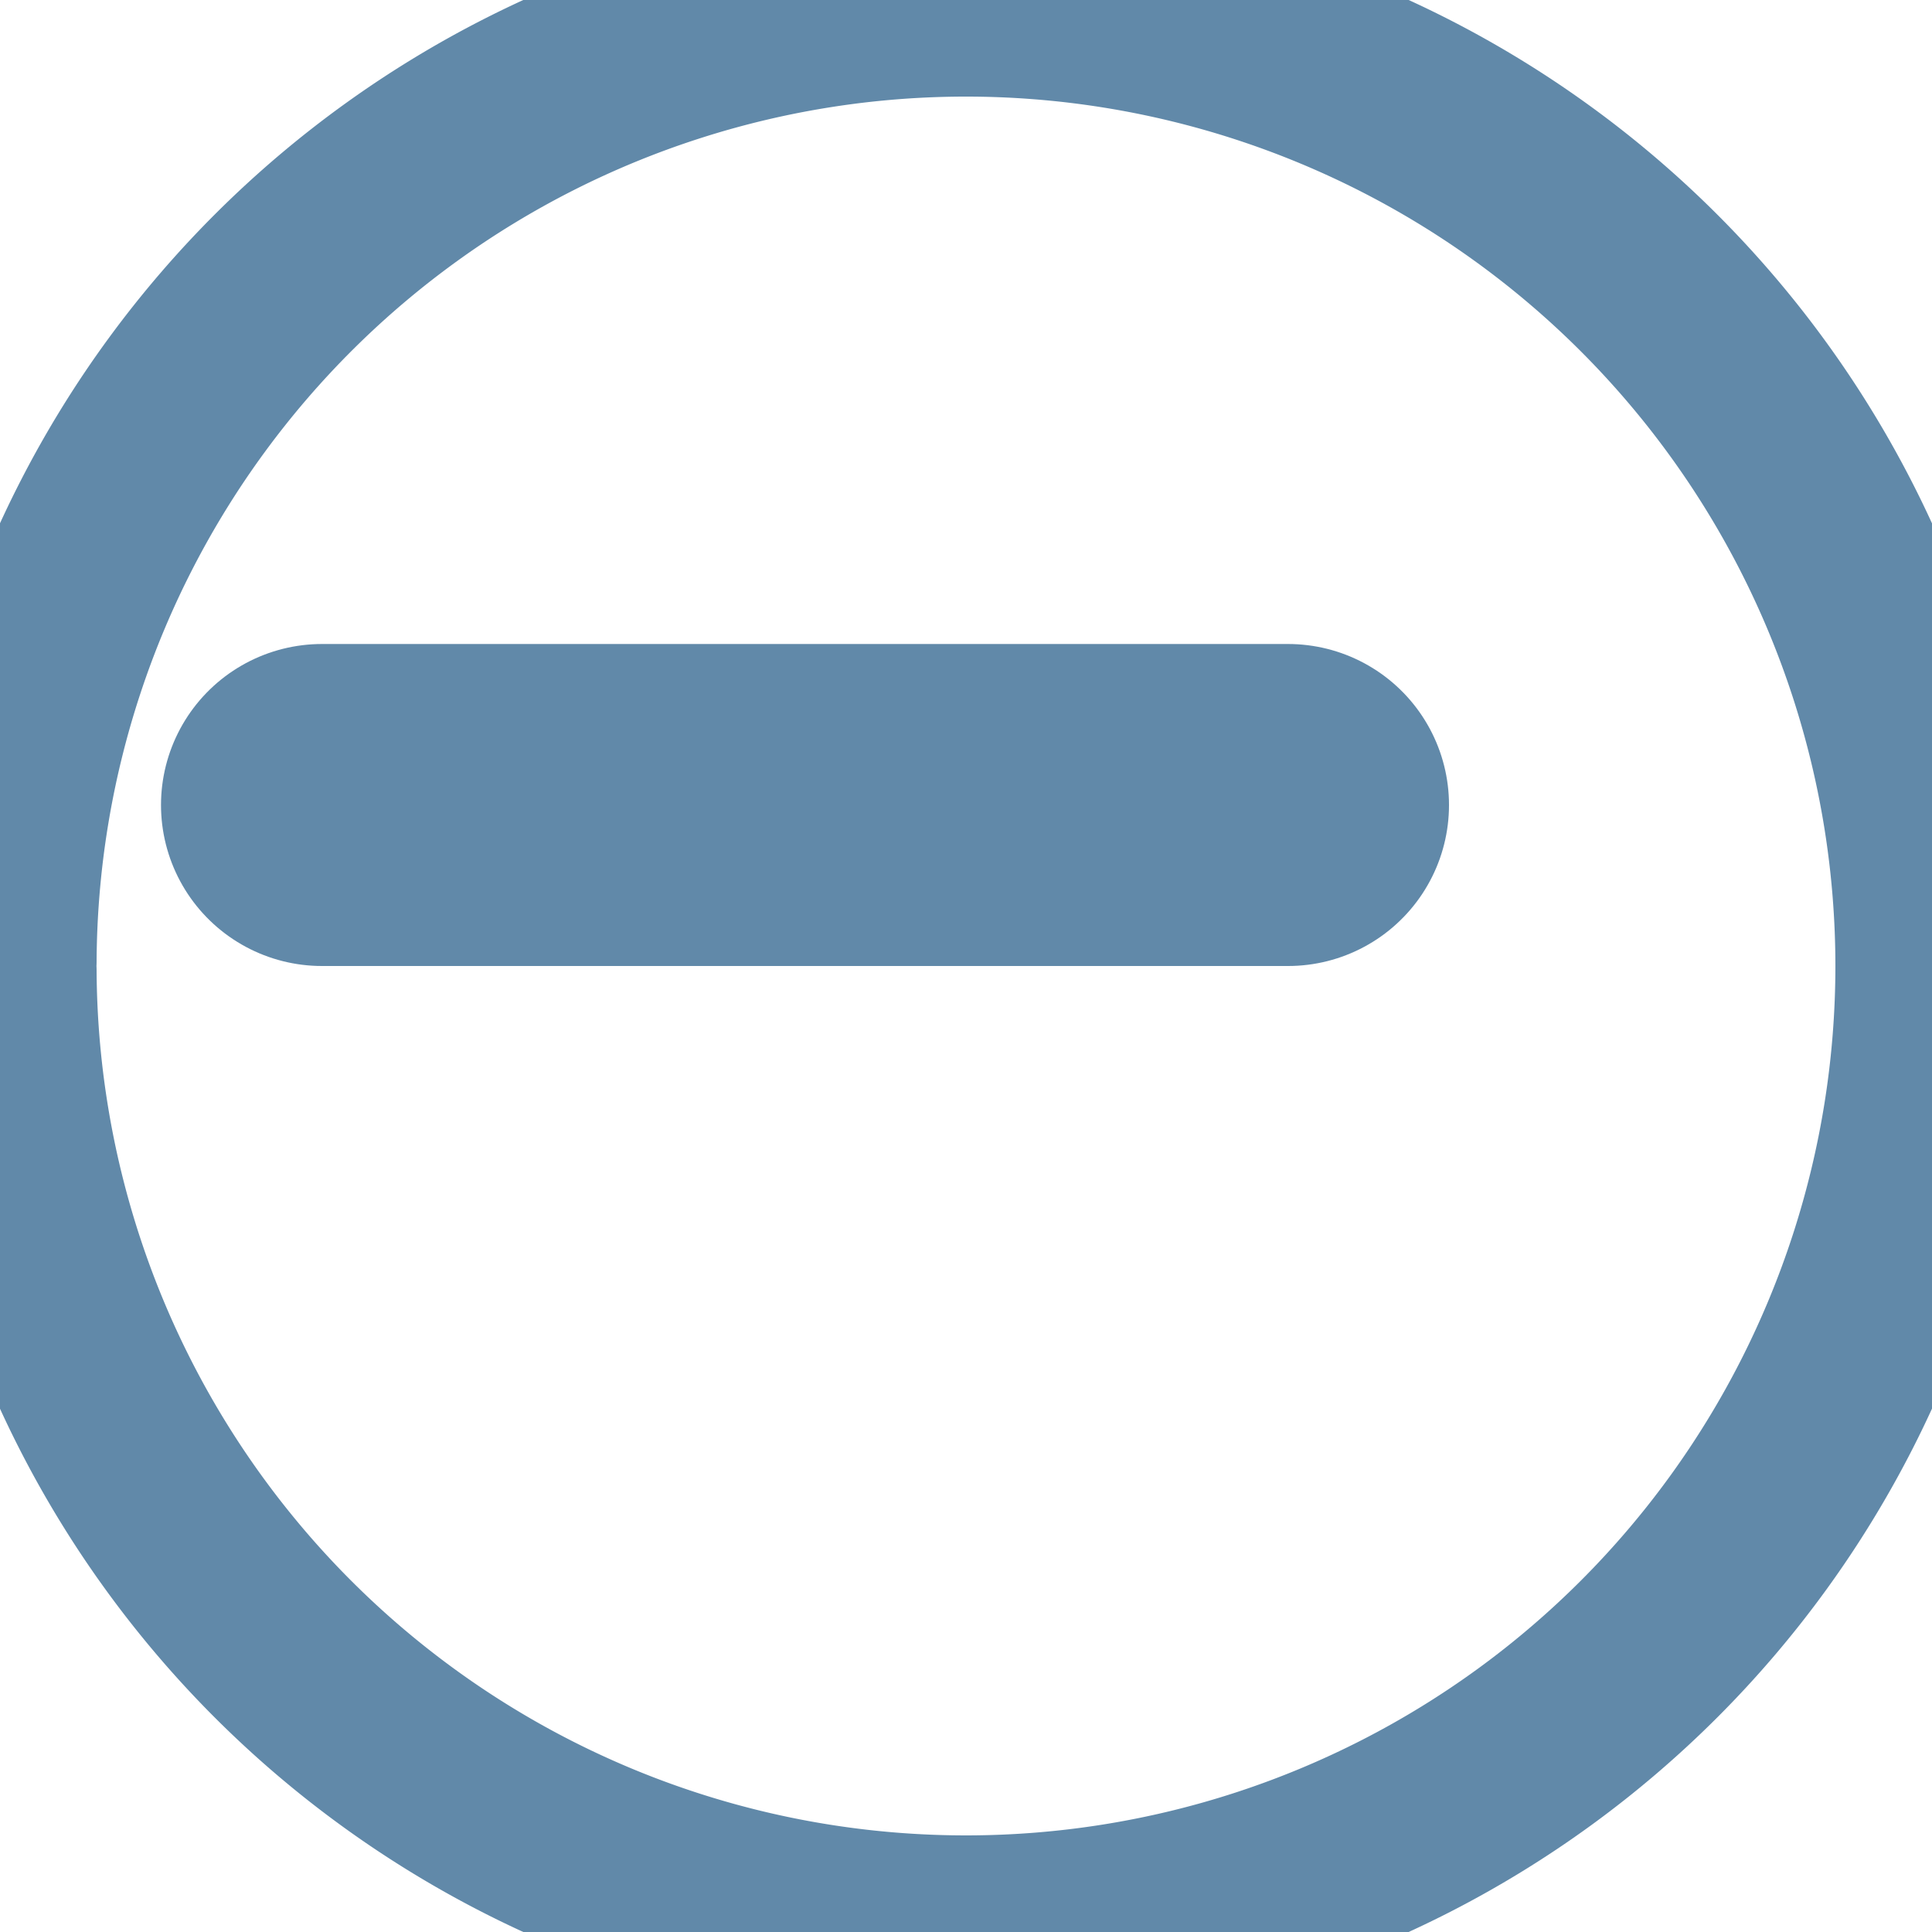 <svg xmlns="http://www.w3.org/2000/svg" width="18" height="18" viewBox="558 343 18 18"><g data-name="Group 653"><path d="M558 351.955a9 9 0 1 1 0 .09" stroke-linejoin="round" stroke-linecap="round" stroke-width="1.8" stroke="#6189a9" fill="transparent" data-name="Ellipse 156"/><path d="M561 350.5h9" stroke-linejoin="round" stroke-linecap="round" stroke-width="3" stroke="#6189a9" fill="transparent" data-name="Line 1"/></g></svg>